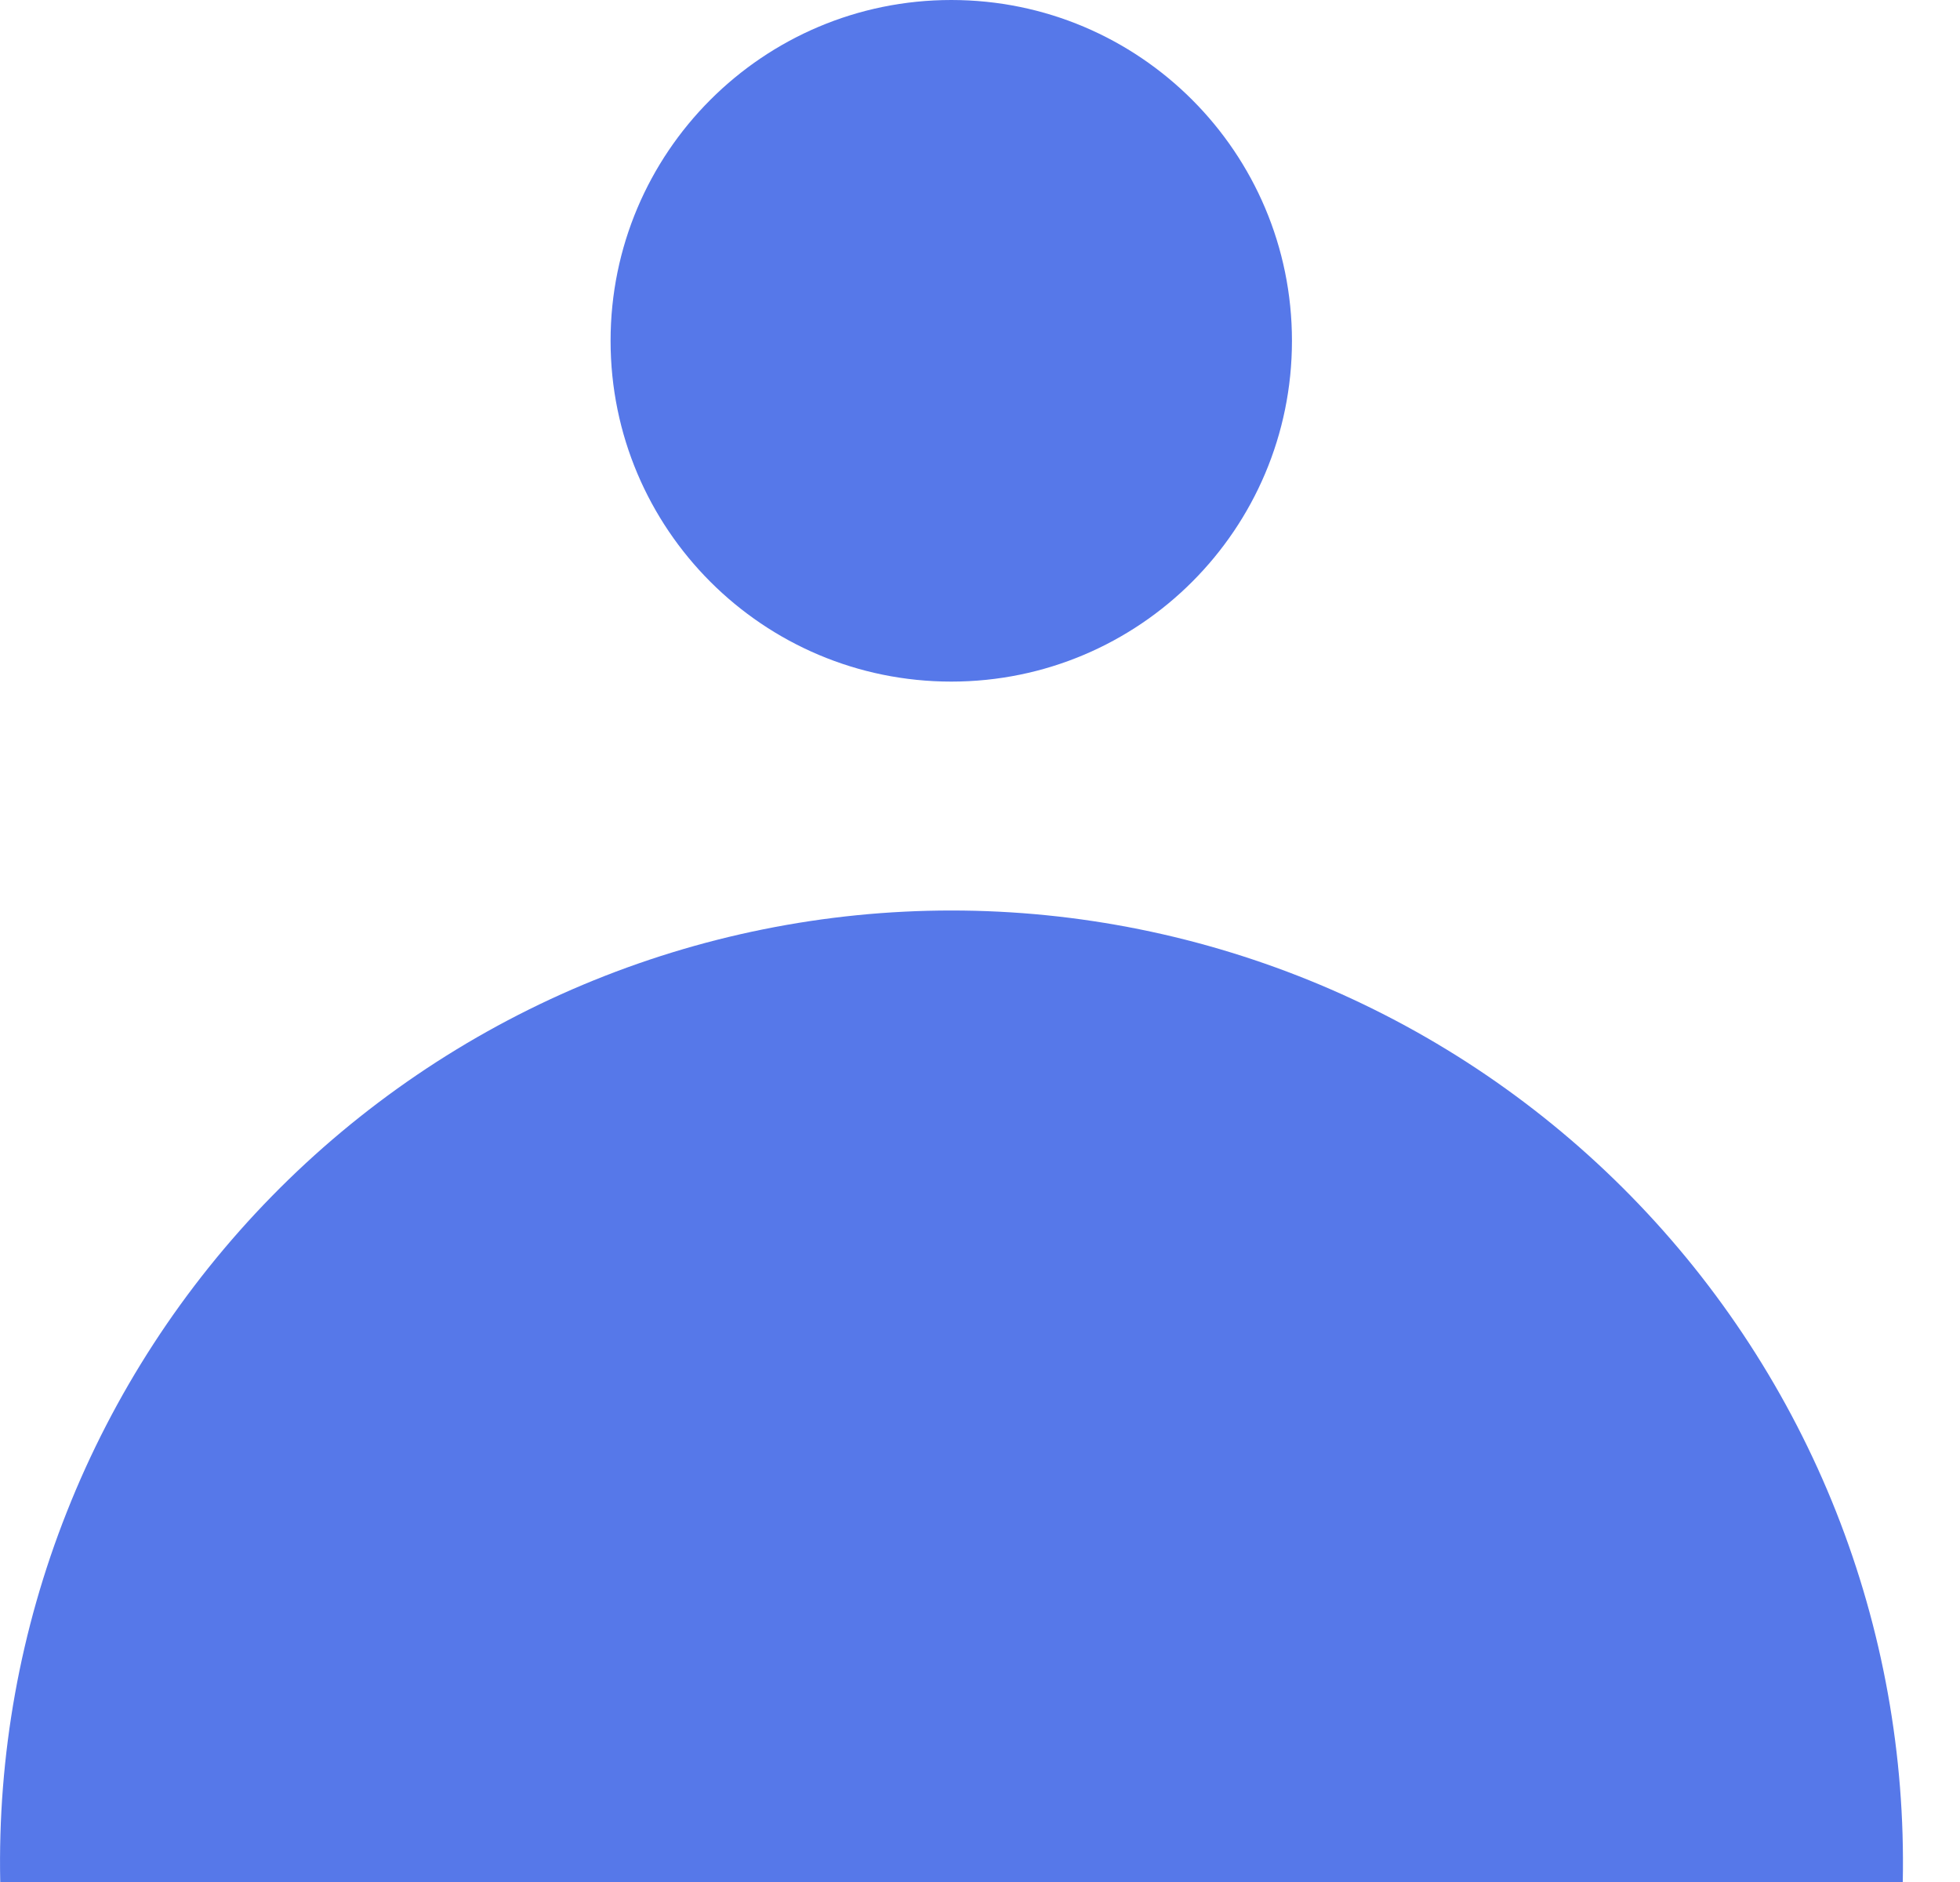 <svg width="25" height="24" viewBox="0 0 25 24" fill="none" xmlns="http://www.w3.org/2000/svg">
<path d="M12.134 8.692C14.534 8.692 16.479 6.746 16.479 4.346C16.479 1.946 14.534 0 12.134 0C9.733 0 7.788 1.946 7.788 4.346C7.788 6.746 9.733 8.692 12.134 8.692Z" fill="#5678E9"/>
<path d="M0.003 24C-0.031 22.385 0.258 20.78 0.853 19.279C1.447 17.777 2.336 16.41 3.466 15.256C4.596 14.102 5.945 13.185 7.434 12.559C8.922 11.934 10.521 11.611 12.136 11.611C13.751 11.611 15.35 11.934 16.839 12.559C18.328 13.185 19.676 14.102 20.806 15.256C21.936 16.41 22.825 17.777 23.42 19.279C24.014 20.78 24.303 22.385 24.27 24H0.003Z" fill="#5678E9"/>
</svg>
